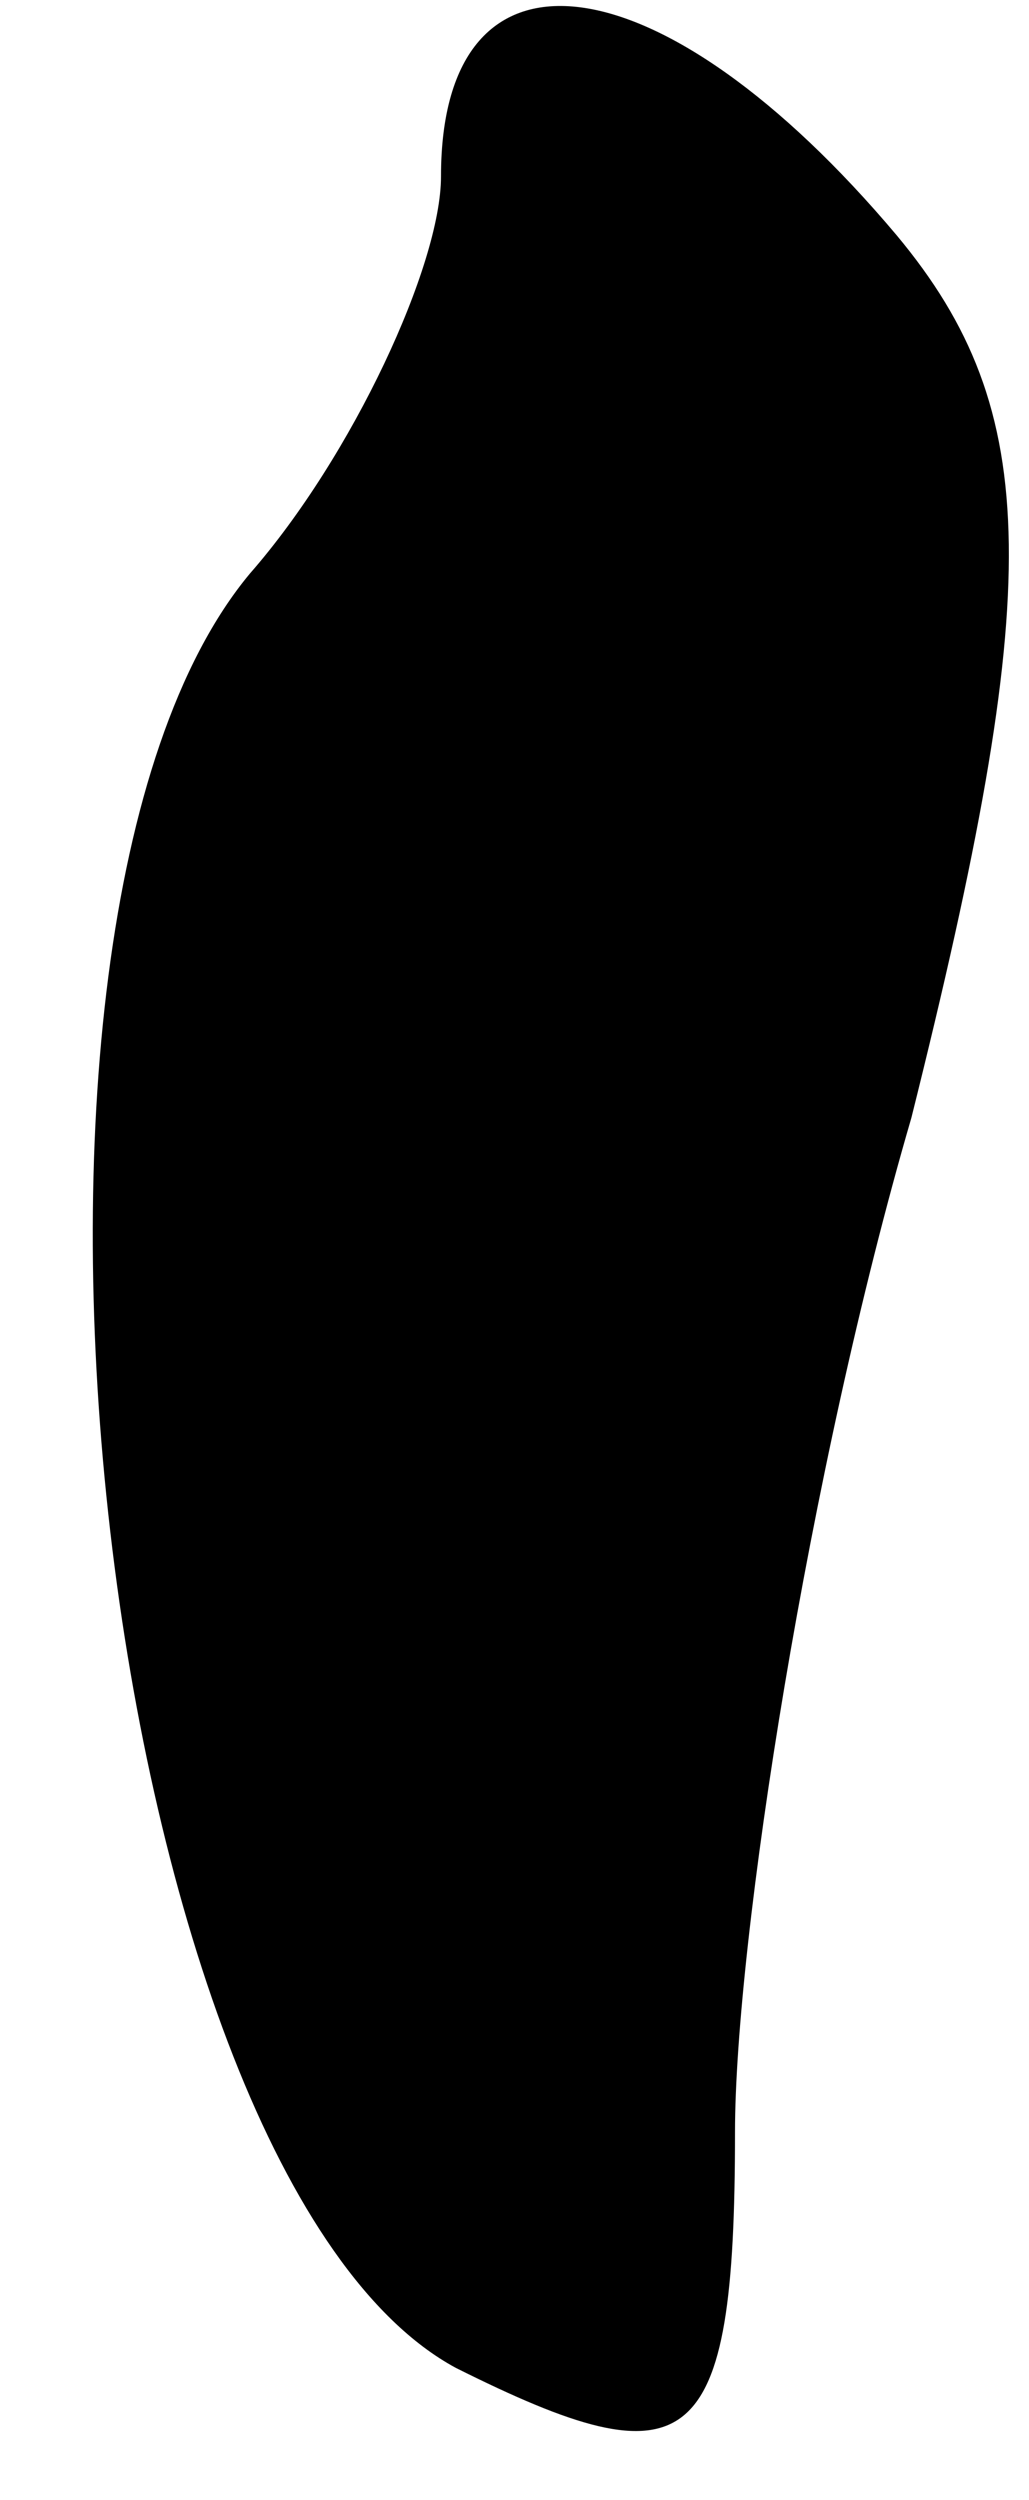 <?xml version="1.0" standalone="no"?>
<!DOCTYPE svg PUBLIC "-//W3C//DTD SVG 20010904//EN"
 "http://www.w3.org/TR/2001/REC-SVG-20010904/DTD/svg10.dtd">
<svg version="1.0" xmlns="http://www.w3.org/2000/svg"
 width="7pt" height="17pt" viewBox="0 0 7 17"
 preserveAspectRatio="xMidYMid meet">
<g transform="translate(0,17) scale(0.1,-0.1)"
fill="#000000" stroke="none">
<path fill="#000000" stroke="none" d="M30 158 c0 -6 -6 -19 -13 -27 -20 -24
-10 -109 14 -122 16 -8 19 -6 19 16 0 13 5 45 12 69 9 36 9 48 -1 60 -16 19
-31 21 -31 4z"/>
</g>
</svg>
